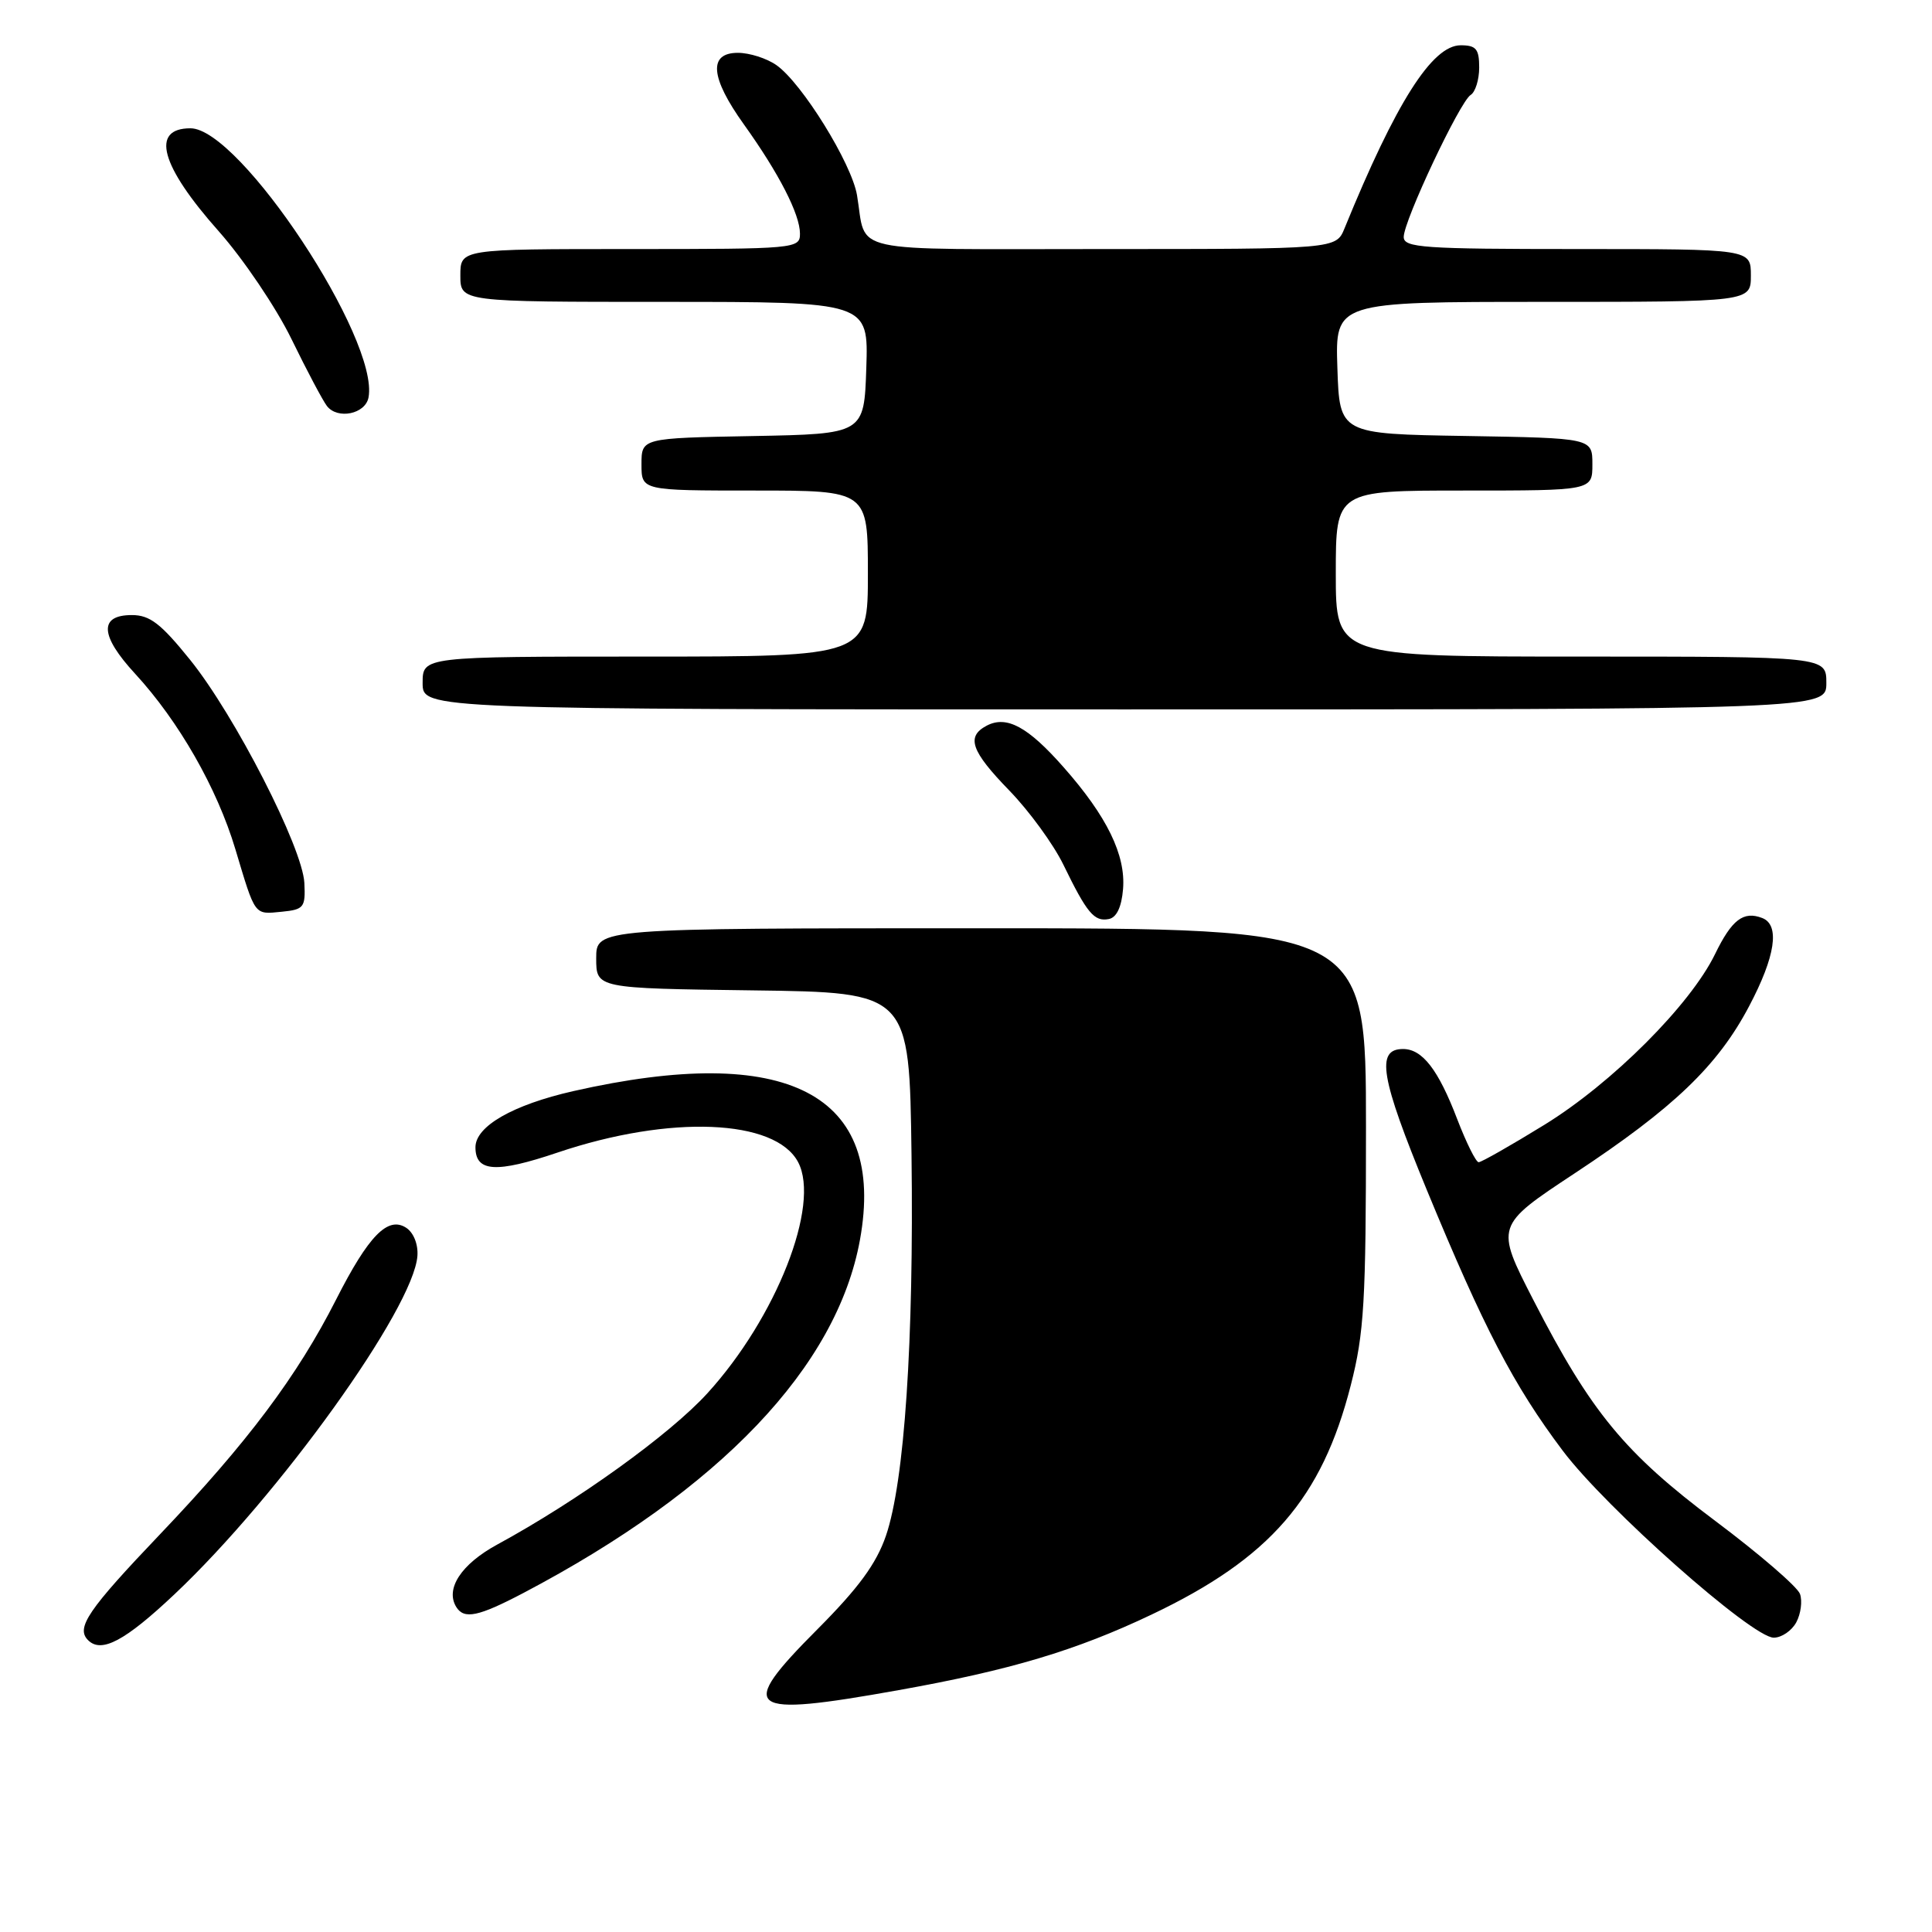 <?xml version="1.0" encoding="UTF-8" standalone="no"?>
<!DOCTYPE svg PUBLIC "-//W3C//DTD SVG 1.1//EN" "http://www.w3.org/Graphics/SVG/1.1/DTD/svg11.dtd" >
<svg xmlns="http://www.w3.org/2000/svg" xmlns:xlink="http://www.w3.org/1999/xlink" version="1.1" viewBox="0 0 256 256">
 <g >
 <path fill="currentColor"
d=" M 119.08 223.95 C 133.86 221.31 142.59 218.70 152.61 213.93 C 168.26 206.49 175.15 198.56 178.98 183.57 C 180.76 176.64 181.00 172.49 181.00 149.34 C 181.00 123.00 181.00 123.00 130.00 123.00 C 79.00 123.00 79.00 123.00 79.00 126.98 C 79.00 130.96 79.00 130.96 99.75 131.23 C 120.50 131.50 120.50 131.50 120.78 153.00 C 121.10 177.75 119.85 196.32 117.39 203.50 C 116.12 207.20 113.76 210.42 108.29 215.91 C 97.55 226.69 98.75 227.59 119.08 223.95 Z  M 23.12 211.25 C 36.99 198.17 54.81 173.35 55.31 166.41 C 55.42 164.87 54.80 163.32 53.81 162.68 C 51.39 161.12 48.83 163.74 44.55 172.17 C 39.39 182.34 32.78 191.15 21.25 203.25 C 11.63 213.34 10.03 215.70 11.67 217.33 C 13.43 219.10 16.56 217.44 23.12 211.25 Z  M 238.02 214.96 C 238.62 213.84 238.84 212.15 238.51 211.21 C 238.18 210.27 233.14 205.92 227.31 201.55 C 215.28 192.54 210.81 187.11 203.18 172.26 C 198.13 162.42 198.13 162.42 208.67 155.46 C 221.77 146.81 227.59 141.24 231.75 133.36 C 235.26 126.73 235.88 122.55 233.50 121.64 C 231.01 120.68 229.47 121.86 227.25 126.43 C 223.97 133.16 213.63 143.51 204.63 149.05 C 200.21 151.77 196.29 154.00 195.93 154.00 C 195.57 154.00 194.29 151.42 193.08 148.27 C 190.58 141.73 188.47 139.00 185.91 139.00 C 182.28 139.00 182.91 142.75 189.05 157.65 C 196.61 175.97 200.57 183.58 207.06 192.21 C 212.78 199.83 232.16 217.00 235.03 217.00 C 236.07 217.00 237.42 216.08 238.02 214.96 Z  M 69.35 211.08 C 95.42 197.37 110.89 181.12 113.95 164.28 C 117.46 144.93 104.36 138.14 75.96 144.58 C 67.95 146.40 63.00 149.24 63.00 152.02 C 63.00 155.30 65.72 155.48 73.91 152.71 C 88.77 147.70 102.75 148.26 105.76 154.00 C 108.73 159.67 102.86 174.61 93.72 184.63 C 88.75 190.08 76.57 198.85 65.89 204.66 C 61.11 207.26 58.97 210.53 60.46 212.94 C 61.50 214.61 63.39 214.21 69.35 211.08 Z  M 148.81 117.81 C 149.18 113.30 146.69 108.18 140.93 101.66 C 136.21 96.30 133.39 94.77 130.75 96.15 C 127.99 97.60 128.65 99.51 133.75 104.76 C 136.36 107.45 139.58 111.86 140.90 114.57 C 144.02 120.99 144.99 122.15 146.91 121.78 C 147.95 121.59 148.61 120.21 148.81 117.81 Z  M 40.33 117.00 C 40.09 112.31 31.13 94.80 25.19 87.43 C 21.31 82.62 19.86 81.50 17.47 81.50 C 13.09 81.50 13.24 84.22 17.91 89.28 C 23.69 95.56 28.76 104.43 31.18 112.50 C 33.87 121.46 33.64 121.17 37.34 120.81 C 40.27 120.52 40.49 120.24 40.33 117.00 Z  M 242.00 90.50 C 242.00 87.00 242.00 87.00 209.50 87.00 C 177.00 87.00 177.00 87.00 177.00 76.00 C 177.00 65.00 177.00 65.00 194.00 65.00 C 211.00 65.00 211.00 65.00 211.00 61.52 C 211.00 58.05 211.00 58.05 194.25 57.77 C 177.50 57.50 177.50 57.50 177.21 48.75 C 176.92 40.00 176.92 40.00 204.46 40.00 C 232.00 40.00 232.00 40.00 232.00 36.50 C 232.00 33.00 232.00 33.00 209.00 33.00 C 188.57 33.00 186.00 32.82 186.00 31.40 C 186.00 29.25 193.44 13.46 194.87 12.58 C 195.49 12.20 196.00 10.56 196.00 8.94 C 196.00 6.49 195.59 6.00 193.55 6.00 C 189.77 6.00 184.96 13.58 178.16 30.25 C 177.04 33.00 177.04 33.00 146.09 33.00 C 111.61 33.00 114.88 33.72 113.56 25.87 C 112.85 21.64 106.26 11.00 102.88 8.63 C 101.60 7.73 99.31 7.00 97.78 7.00 C 93.83 7.00 94.11 10.26 98.58 16.50 C 103.21 22.96 106.00 28.40 106.00 30.96 C 106.00 32.95 105.48 33.00 83.50 33.00 C 61.00 33.00 61.00 33.00 61.00 36.50 C 61.00 40.00 61.00 40.00 88.04 40.00 C 115.08 40.00 115.08 40.00 114.79 48.75 C 114.50 57.50 114.50 57.50 99.75 57.78 C 85.00 58.05 85.00 58.05 85.00 61.53 C 85.00 65.00 85.00 65.00 100.00 65.00 C 115.00 65.00 115.00 65.00 115.00 76.00 C 115.00 87.00 115.00 87.00 85.50 87.00 C 56.00 87.00 56.00 87.00 56.00 90.50 C 56.00 94.00 56.00 94.00 149.00 94.00 C 242.00 94.00 242.00 94.00 242.00 90.50 Z  M 48.83 52.67 C 50.29 44.98 31.79 17.00 25.24 17.00 C 19.91 17.00 21.26 21.95 28.98 30.64 C 32.25 34.33 36.59 40.76 38.62 44.92 C 40.65 49.09 42.77 53.08 43.32 53.80 C 44.73 55.62 48.41 54.87 48.83 52.67 Z "/>
</g>
</svg>